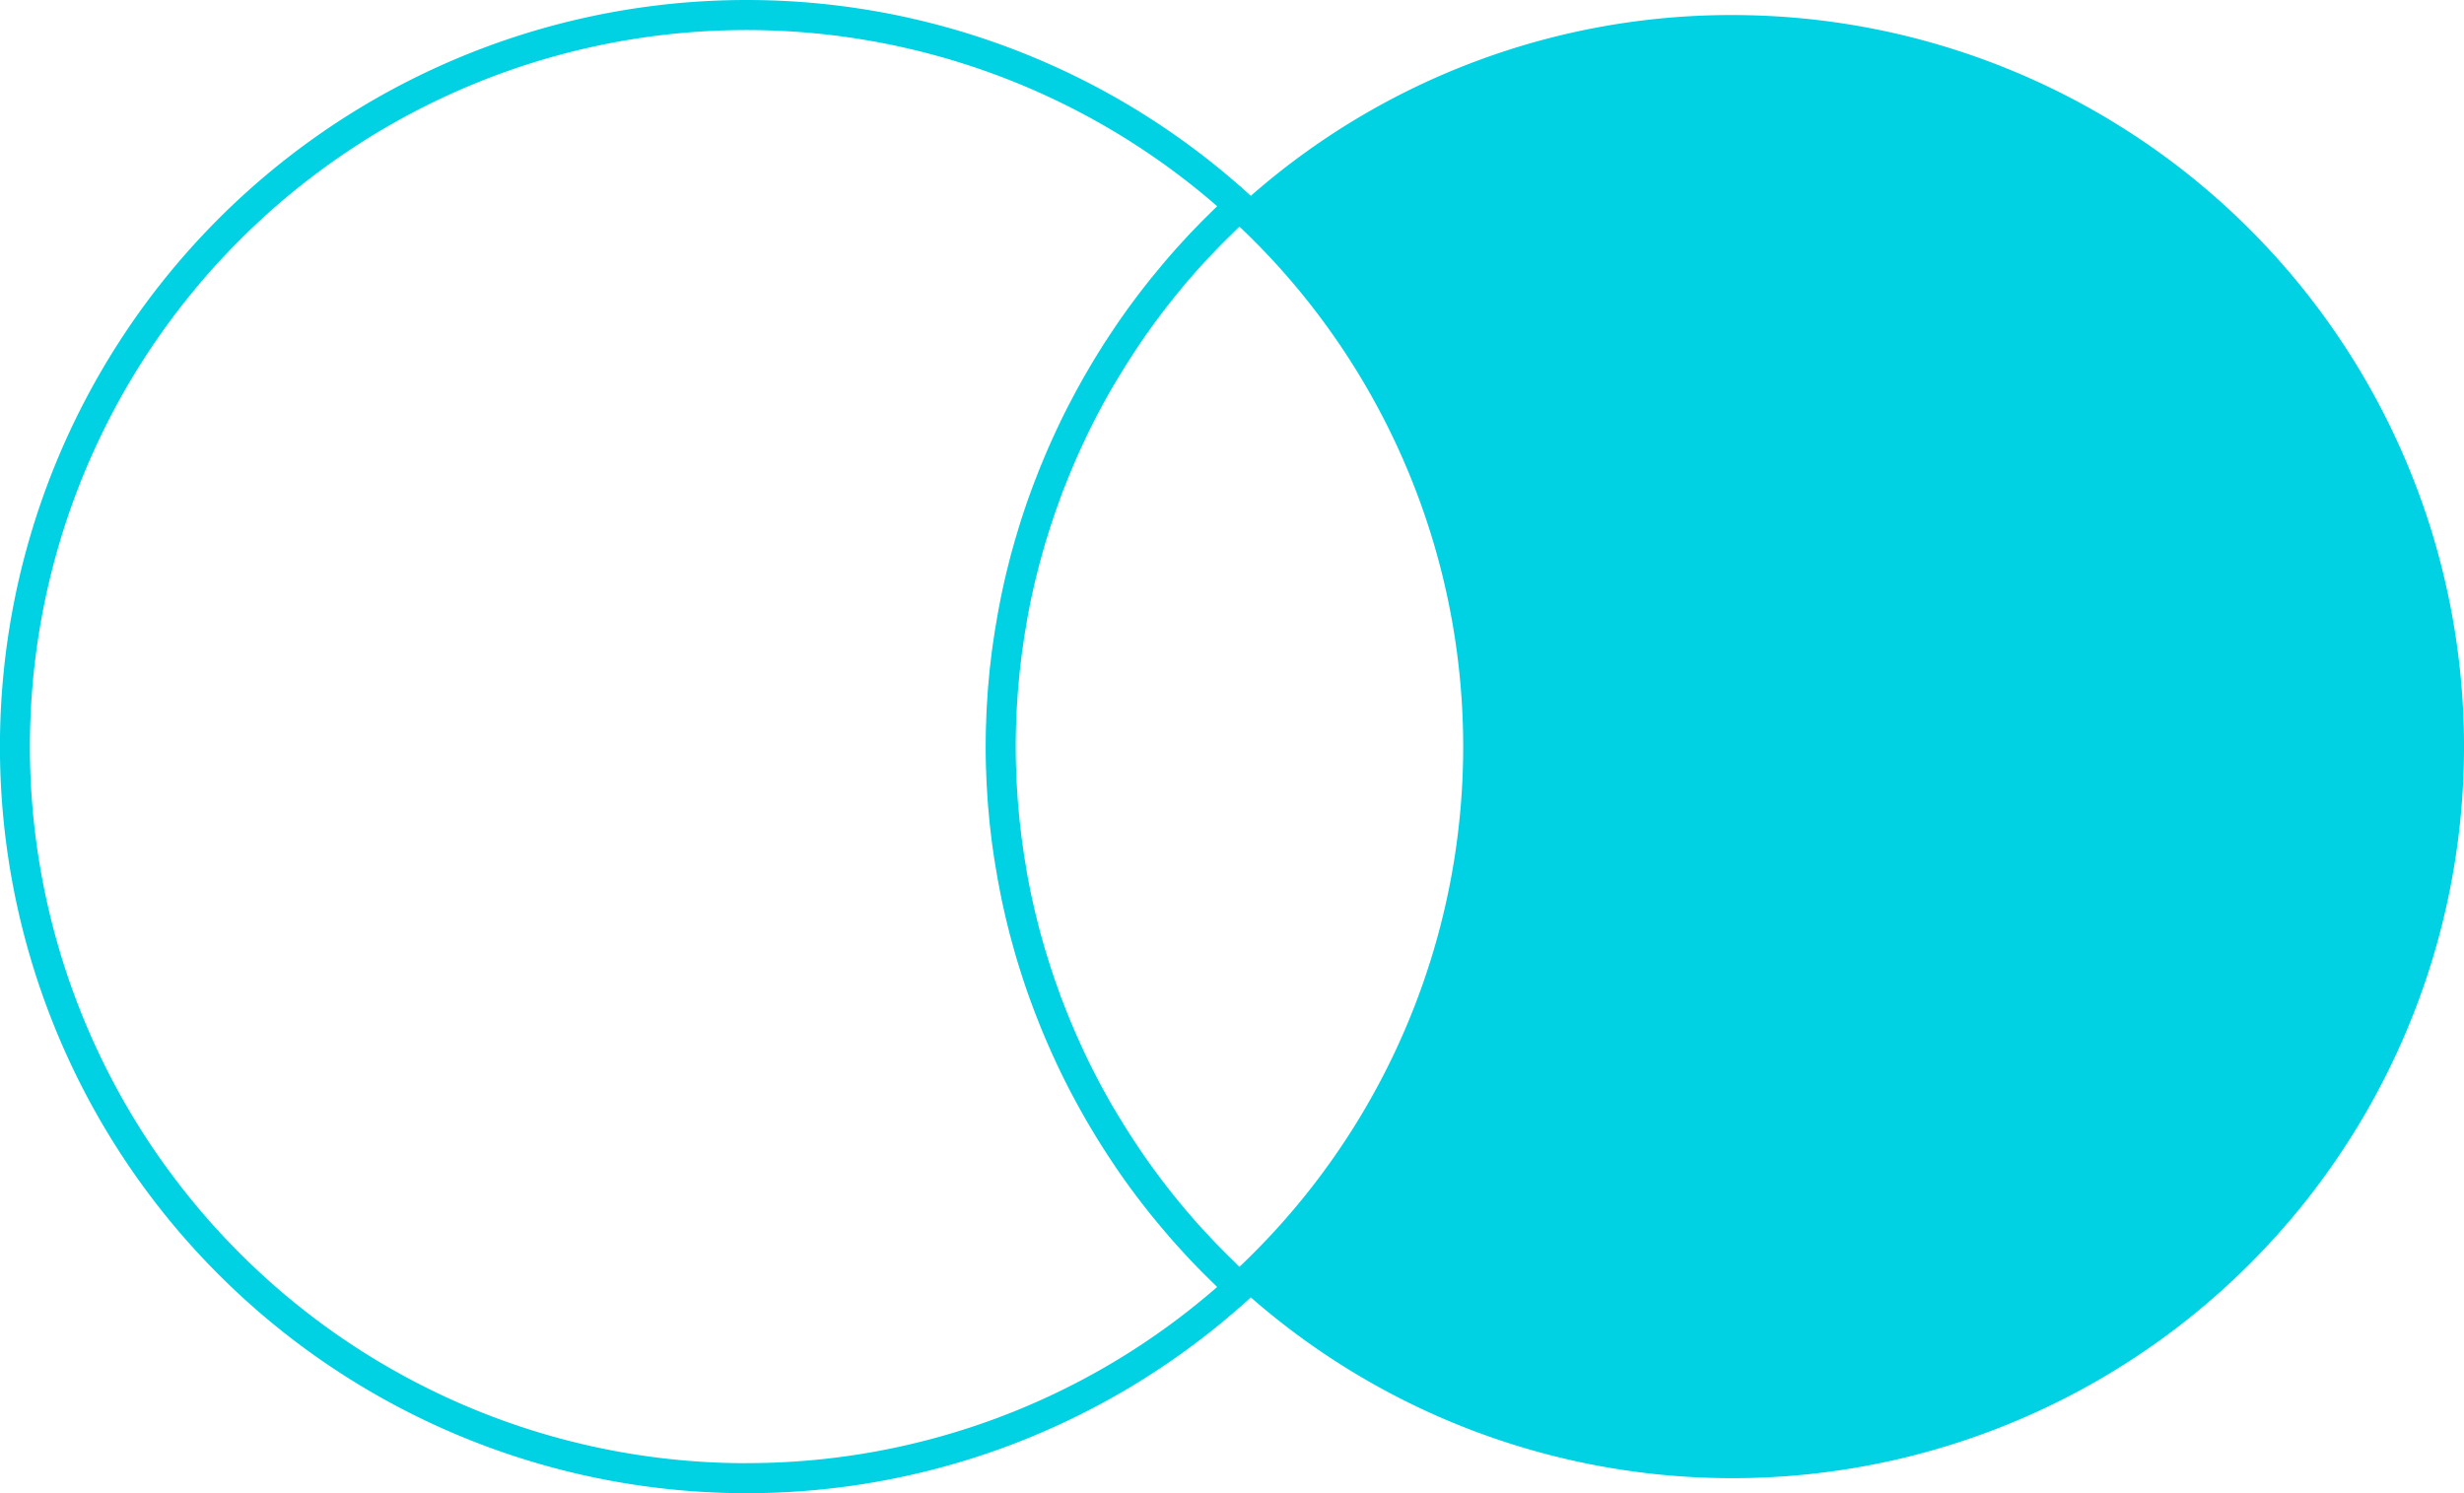 <svg xmlns="http://www.w3.org/2000/svg" width="153" height="92.729" viewBox="0 0 153 92.729">
  <path id="Path_7095" data-name="Path 7095" d="M4881.086,3473.909a45.253,45.253,0,0,0-29.9,11.229l-.072-.065-.629-.574-.007.007a46.365,46.365,0,1,0,0,69.669l.007.007.629-.573.072-.065a45.431,45.431,0,1,0,29.9-79.634Zm-31.117,77.233c-.141-.137-.281-.275-.419-.414s-.263-.269-.395-.4-.273-.281-.407-.424-.255-.274-.382-.412-.265-.288-.4-.434-.249-.281-.372-.422-.256-.294-.383-.443-.241-.287-.36-.431-.248-.3-.37-.451-.233-.293-.35-.44-.239-.306-.357-.46-.226-.3-.337-.448-.232-.312-.346-.469-.217-.3-.325-.455-.224-.317-.333-.478-.21-.308-.313-.463-.215-.323-.32-.486-.2-.312-.3-.469-.207-.329-.308-.494-.193-.316-.288-.475-.2-.335-.3-.5-.185-.32-.274-.48-.19-.341-.284-.512-.176-.323-.262-.486-.182-.346-.271-.52-.167-.327-.25-.491-.173-.351-.258-.528-.158-.33-.236-.5-.164-.356-.245-.535-.15-.334-.223-.5-.154-.36-.23-.541-.143-.338-.211-.508-.146-.365-.217-.547-.133-.34-.2-.511-.137-.369-.2-.554-.124-.343-.184-.515-.127-.373-.189-.56-.116-.345-.171-.519c-.06-.189-.118-.378-.176-.568-.053-.173-.106-.346-.157-.52-.056-.191-.109-.384-.162-.576-.048-.173-.1-.346-.143-.52-.051-.195-.1-.39-.148-.585-.043-.174-.087-.347-.129-.521-.047-.2-.09-.394-.134-.59-.038-.174-.078-.348-.115-.523-.042-.2-.08-.4-.119-.6-.034-.174-.069-.348-.1-.523-.037-.2-.07-.4-.1-.606-.029-.173-.061-.347-.088-.521-.032-.2-.06-.41-.089-.615-.025-.173-.051-.345-.074-.518-.027-.209-.051-.42-.075-.631-.02-.169-.041-.338-.059-.507-.022-.217-.041-.435-.06-.652-.015-.164-.032-.328-.045-.492-.018-.229-.031-.458-.045-.688-.01-.154-.021-.306-.03-.46-.014-.256-.022-.513-.031-.77,0-.127-.011-.255-.015-.383-.01-.385-.016-.77-.016-1.155s.006-.771.016-1.156c0-.128.01-.255.015-.383.009-.257.017-.513.031-.77.008-.153.02-.306.03-.459.014-.23.027-.459.045-.688.013-.164.03-.328.045-.492.02-.218.038-.435.06-.652.018-.17.04-.339.059-.508.024-.21.048-.421.075-.631.022-.173.049-.345.074-.518.029-.205.057-.411.089-.616.027-.174.059-.347.088-.521.034-.2.067-.4.1-.606.032-.175.067-.348.1-.522.039-.2.078-.4.119-.6.037-.175.077-.348.115-.522.044-.2.087-.395.134-.591.042-.174.085-.347.129-.521.048-.195.1-.39.148-.584.046-.174.095-.347.143-.521.053-.192.106-.385.162-.576.051-.174.1-.347.157-.52.058-.19.116-.379.176-.568.056-.173.114-.346.171-.519s.124-.374.189-.56.123-.344.184-.515.134-.37.2-.554.13-.341.2-.511.143-.365.217-.547.14-.339.211-.508.152-.361.23-.541.148-.334.223-.5.162-.357.245-.535.157-.332.236-.5.17-.352.258-.528.166-.328.25-.492.179-.347.271-.519.174-.324.262-.486.188-.342.284-.512.182-.321.274-.48.2-.336.3-.5.191-.317.288-.475.2-.33.308-.495.2-.313.3-.469.212-.325.32-.486.208-.309.313-.462.221-.32.333-.479.215-.3.324-.454.23-.314.346-.469.224-.3.337-.448.237-.307.357-.459.232-.294.35-.44.246-.3.37-.451.239-.288.36-.431.255-.3.383-.443.246-.282.372-.421.263-.29.4-.434.253-.276.382-.412.271-.283.407-.424.262-.27.395-.4.279-.276.419-.414.268-.264.4-.394l.113-.105a44.494,44.494,0,0,1,0,64.6l-.113-.105C4850.238,3551.4,4850.1,3551.273,4849.97,3551.141Zm-30.087,12.7a44.5,44.5,0,1,1,29.216-78.06l-.069.068c-.127.122-.252.247-.378.371-.16.157-.32.313-.478.472-.125.126-.248.255-.372.383-.154.159-.309.318-.461.48-.123.13-.242.263-.363.394-.149.162-.3.324-.445.488-.12.134-.237.27-.355.405-.143.165-.287.329-.428.5-.117.138-.231.277-.346.416-.139.167-.277.335-.414.5-.113.14-.223.282-.334.423-.134.171-.268.342-.4.514-.109.143-.216.287-.324.432q-.194.26-.385.522c-.105.146-.209.293-.313.441-.125.176-.249.353-.37.531-.1.149-.2.3-.3.449q-.179.268-.355.538c-.1.152-.2.3-.292.457q-.172.272-.341.547-.141.231-.279.463-.165.277-.327.556c-.09.156-.179.312-.267.469q-.159.282-.313.565-.129.237-.255.476-.151.284-.3.571c-.082.16-.163.321-.243.482q-.144.289-.283.579-.116.243-.23.488-.136.292-.268.585c-.074.165-.147.329-.219.495q-.128.294-.252.591-.1.25-.207.5-.121.3-.237.6c-.065.168-.131.336-.194.5-.076.2-.149.4-.222.6-.061.169-.122.338-.182.508-.07.2-.138.408-.207.612q-.085.256-.168.512c-.065.205-.128.411-.191.618-.052.172-.1.344-.155.516-.06.207-.117.414-.175.622-.048.173-.1.347-.143.521-.055.208-.107.417-.159.627-.043.175-.088.349-.129.525-.049.21-.1.421-.143.632-.039.175-.079.351-.116.527-.044.212-.085.425-.126.639-.035.176-.07.351-.1.528-.039.214-.075.43-.111.645-.03.176-.061.352-.088.528-.035.219-.065.438-.1.657-.024.174-.051.347-.074.521-.029.223-.054.448-.08.672-.02.171-.042.342-.06.514-.024.23-.043.461-.064.692-.015.166-.032.332-.045.5-.019.242-.033.484-.048.727-.01.156-.022.312-.03.469-.015.27-.023.54-.032.81,0,.129-.012.259-.015.388q-.015.6-.016,1.2t.016,1.2c0,.129.011.259.015.388.009.27.018.541.032.81.008.157.02.313.03.469.015.242.029.484.048.726.013.167.03.332.045.5.021.231.04.462.064.692.018.171.04.342.06.513.026.224.051.448.08.672.023.174.049.347.074.521.031.219.062.439.1.657.027.177.059.352.088.528.036.215.072.43.111.645.033.177.068.353.1.529.041.213.083.426.126.638.037.176.077.351.116.526.047.211.093.422.143.632.042.176.086.35.129.525.052.209.1.418.159.627.046.174.095.347.143.521.058.208.115.415.175.622.05.173.1.345.155.517.063.206.125.412.191.617.055.171.111.341.168.512.068.2.136.408.207.612.06.169.121.338.182.507.073.2.146.4.222.6.063.169.129.337.194.5q.116.3.237.6.1.25.207.5.124.3.252.591.108.248.219.495.132.293.268.585.114.245.23.488.14.291.283.579c.08.161.162.322.243.482q.147.286.3.571.126.238.255.475.155.284.313.565c.088.157.177.313.267.469q.161.278.327.555.138.233.279.463.168.275.341.547c.1.153.193.306.292.457q.175.271.355.538.15.226.3.45c.122.178.246.354.37.531.1.147.208.294.313.44q.19.263.385.523c.107.144.214.288.324.431.132.173.266.344.4.515.111.141.222.283.334.423.137.169.275.337.414.5.115.139.229.278.346.415.141.167.285.331.428.5.118.135.236.271.355.405.146.164.3.326.445.488.121.131.241.264.363.394.152.162.307.321.461.48.124.127.247.256.372.382.158.159.318.315.478.472.126.124.251.248.378.371.024.022.046.045.069.068A44.382,44.382,0,0,1,4819.883,3563.837Z" transform="translate(-4773.518 -3472.975)" fill="#00d1e3"/>
</svg>

